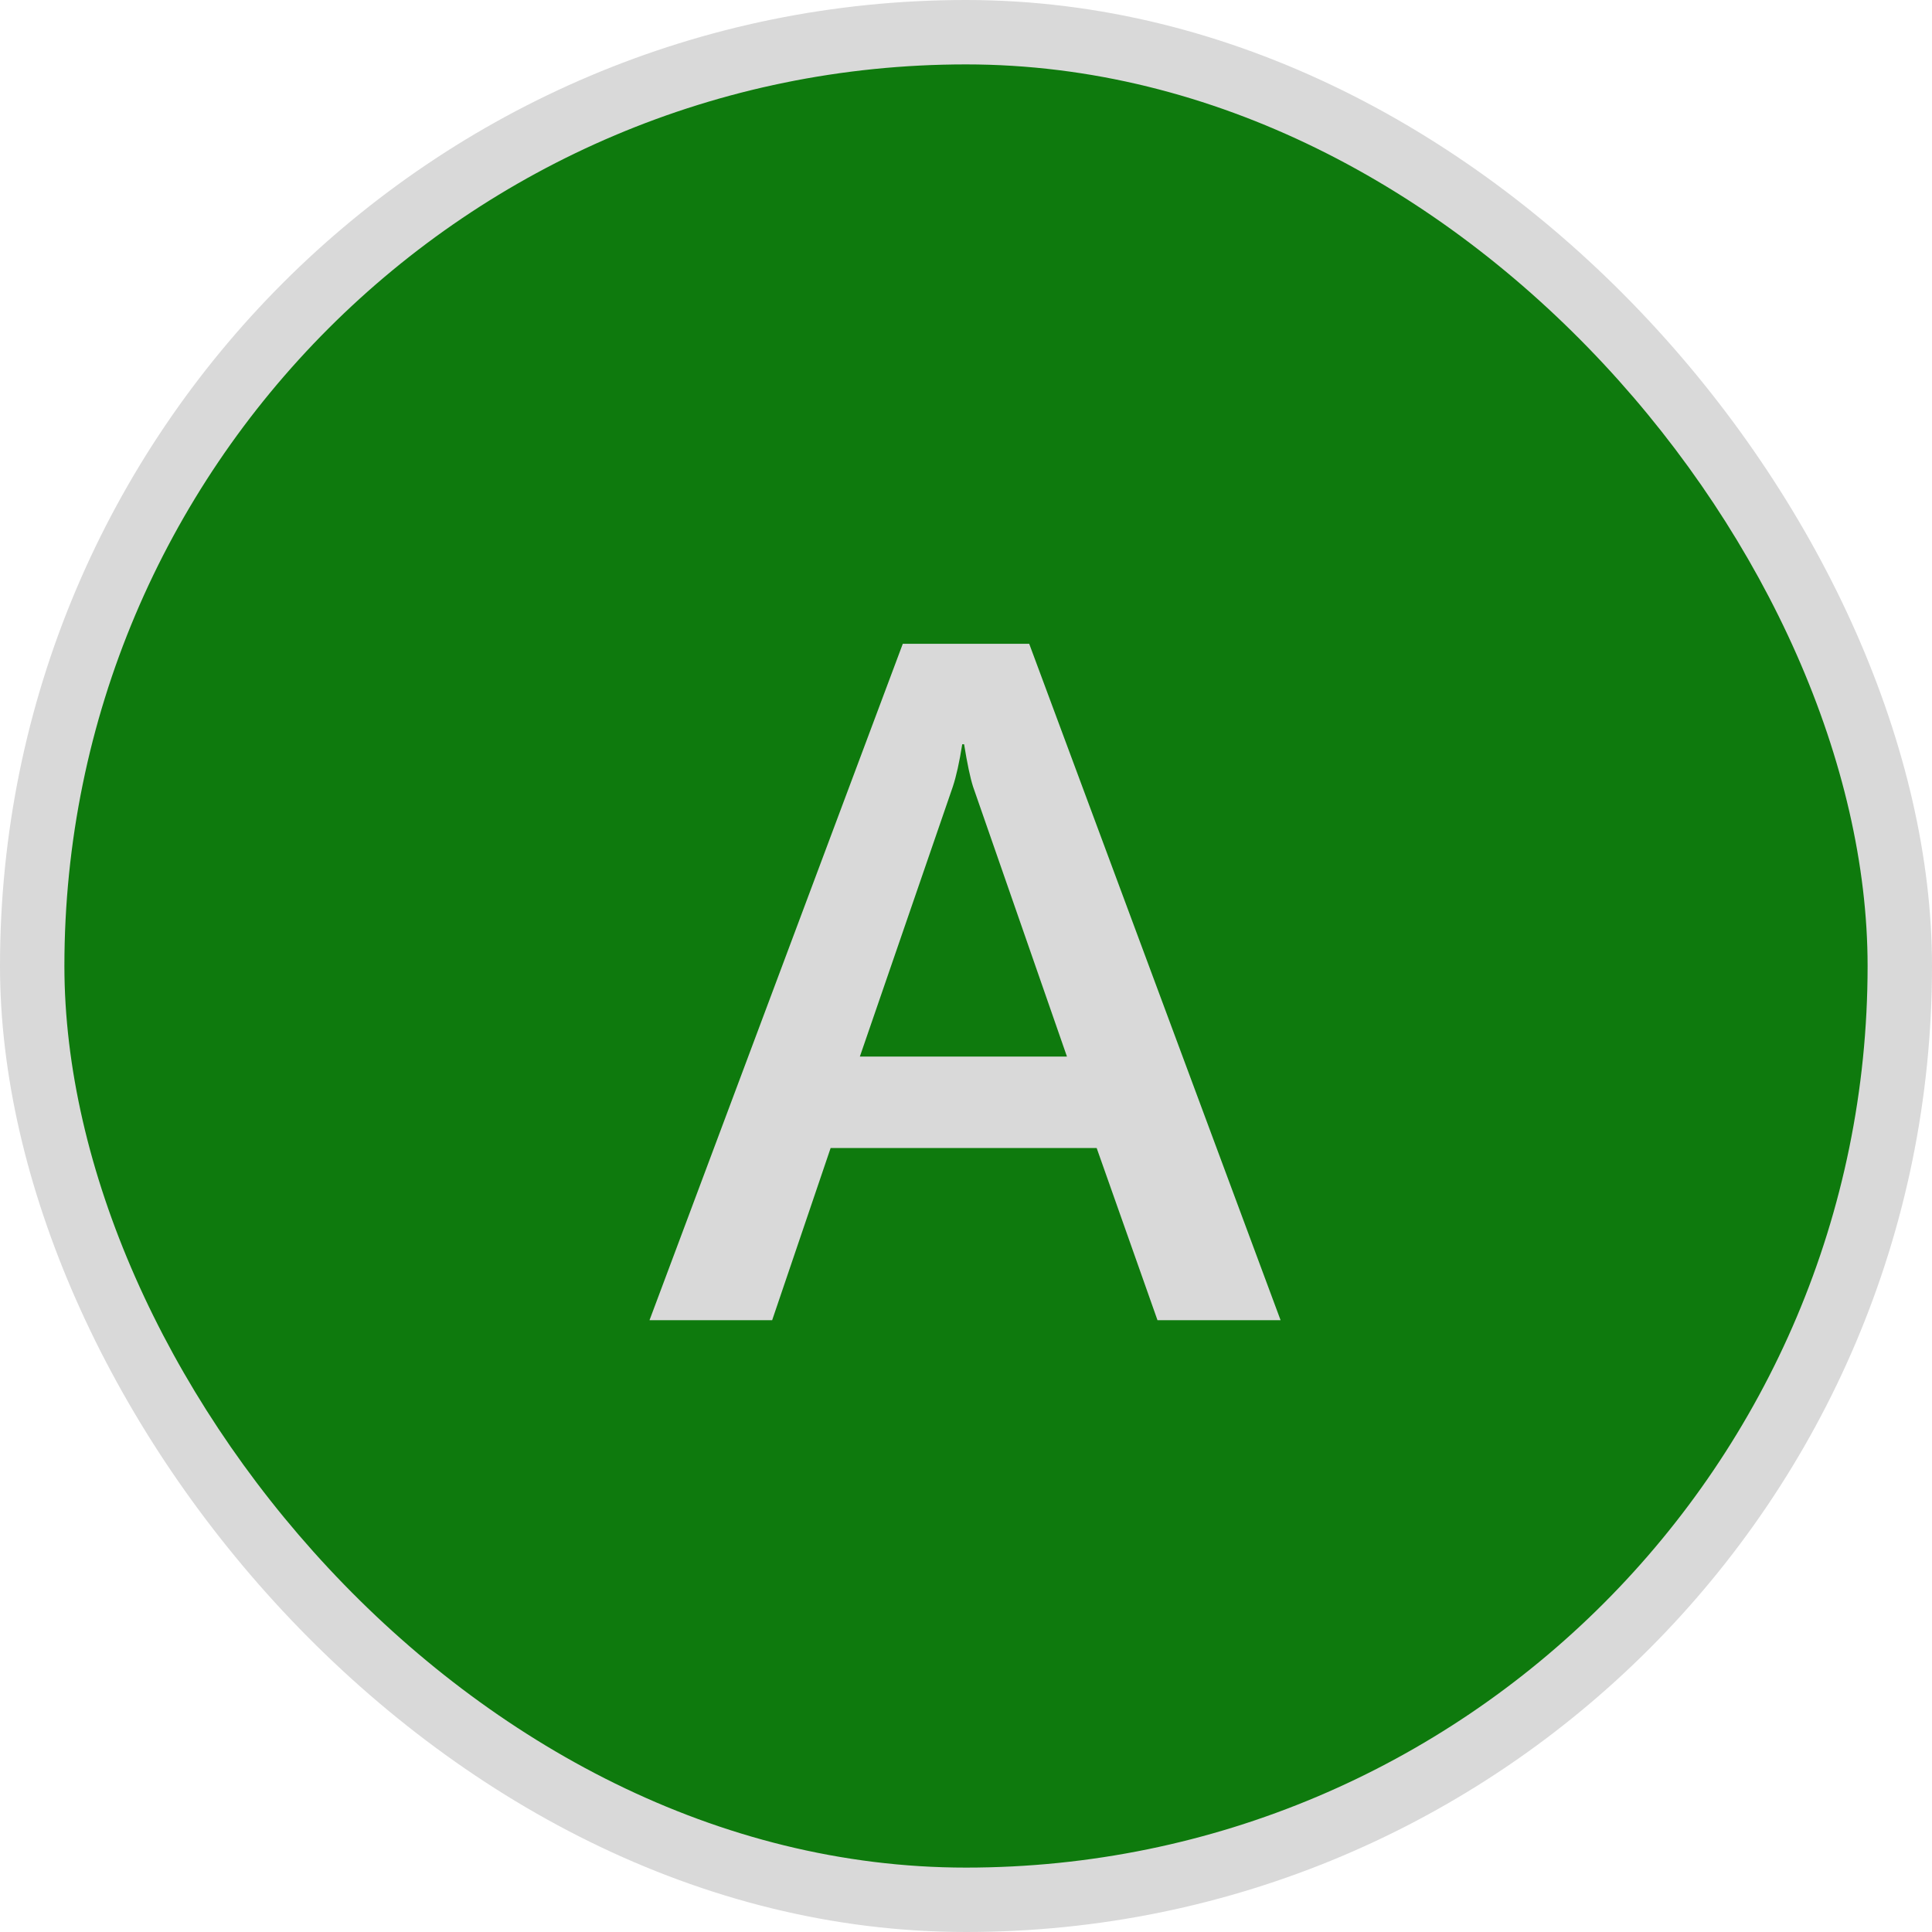 <svg width="60" height="60" viewBox="0 0 60 60" fill="none" xmlns="http://www.w3.org/2000/svg">
<rect width="60" height="60" rx="30" fill="#D9D9D9"/>
<rect x="2" y="2" width="56" height="56" rx="28" fill="#0E7A0D"/>
<path d="M39.77 41H35.947L34.058 35.653H25.796L23.98 41H20.171L28.037 19.994H31.963L39.77 41ZM33.135 32.812L30.22 24.433C30.132 24.159 30.039 23.72 29.941 23.114H29.883C29.795 23.671 29.697 24.11 29.59 24.433L26.704 32.812H33.135Z" fill="#D9D9D9"/>
</svg>
